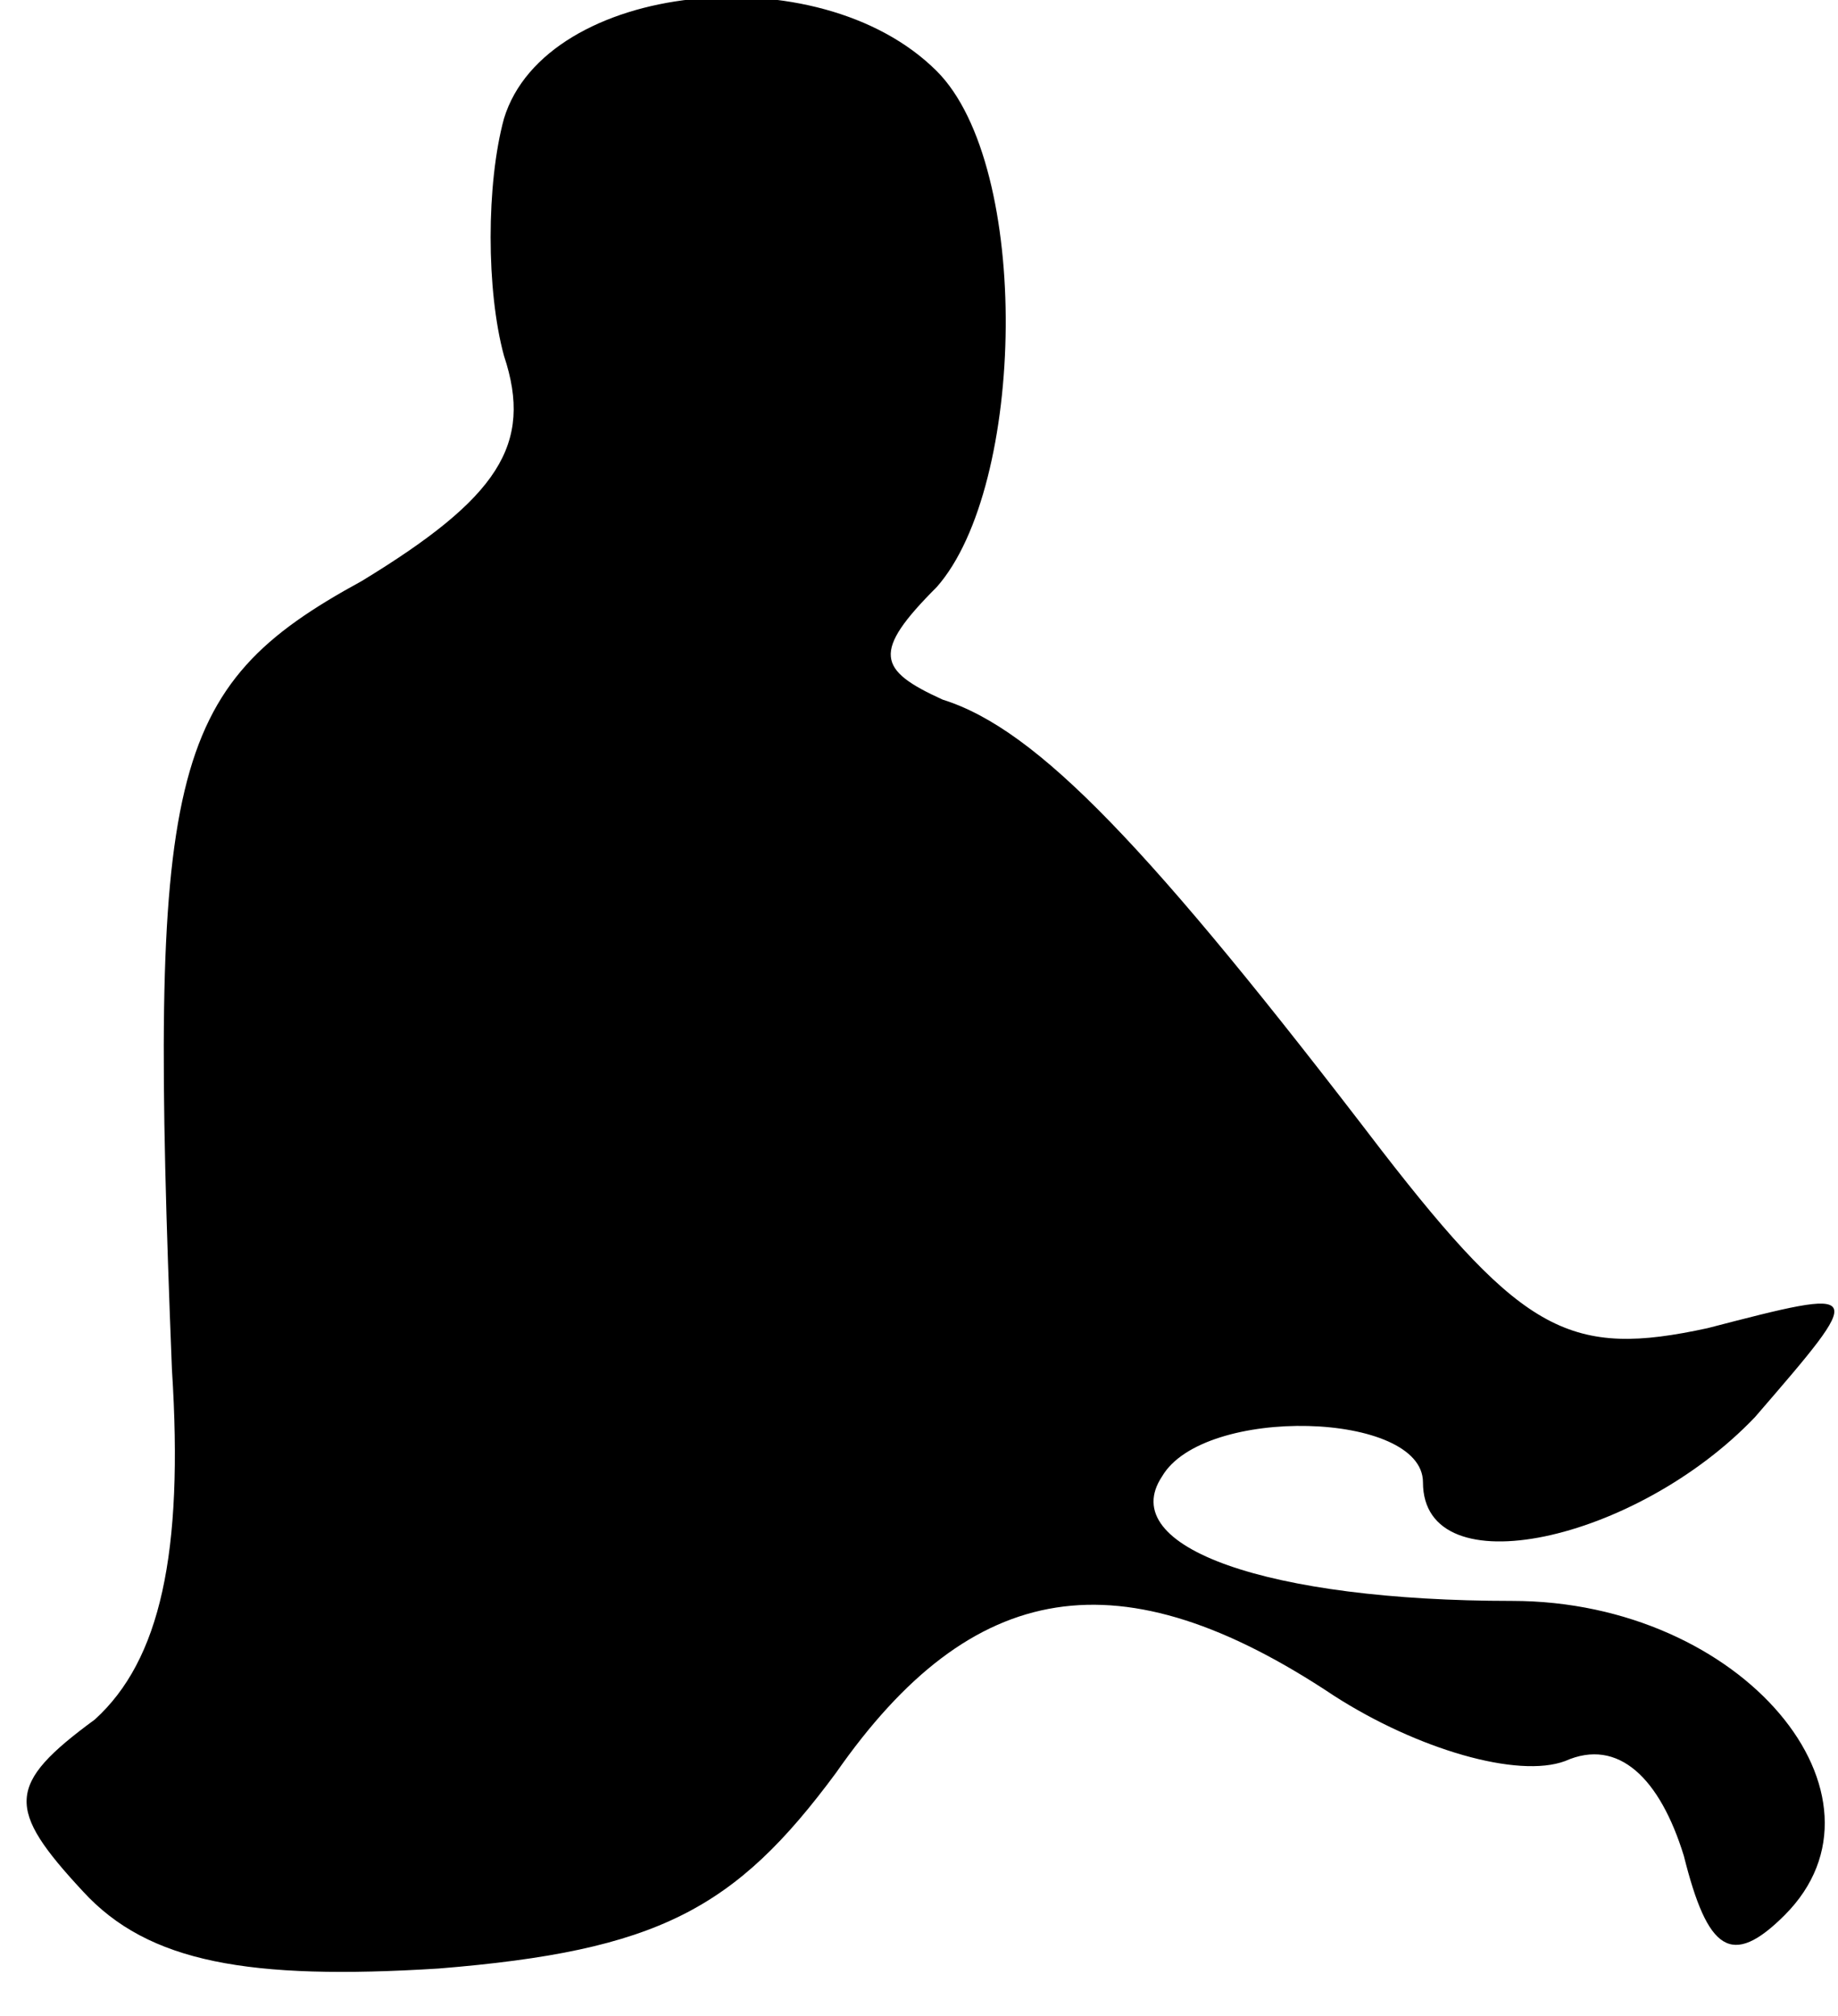 <?xml version="1.0" standalone="no"?>
<!DOCTYPE svg PUBLIC "-//W3C//DTD SVG 20010904//EN"
 "http://www.w3.org/TR/2001/REC-SVG-20010904/DTD/svg10.dtd">
<svg version="1.0" xmlns="http://www.w3.org/2000/svg"
 width="31pt" height="34pt" viewBox="0 0 31 34"
 preserveAspectRatio="xMidYMid meet">
<g transform="translate(0,34) scale(0.1,-0.1)"
fill="#000000" stroke="none">
<path fill="#000000" stroke="none" d="M85 320 c-3 -11 -3 -29 0 -40 5 -15 -1
-24 -24 -38 -33 -18 -36 -32 -32 -133 2 -31 -2 -49 -13 -59 -15 -11 -15 -15
-2 -29 11 -12 28 -15 60 -13 37 3 50 10 67 33 23 33 48 37 84 13 14 -9 31 -14
39 -11 9 4 16 -3 20 -16 4 -16 8 -19 17 -10 20 20 -7 53 -46 53 -41 0 -67 9
-59 21 7 12 44 11 44 -1 0 -18 36 -10 56 11 19 22 19 22 -8 15 -23 -5 -31 -1
-55 30 -39 51 -58 71 -74 76 -11 5 -12 8 -1 19 15 17 16 71 0 87 -20 20 -66
15 -73 -8z"/>
</g>
</svg>
